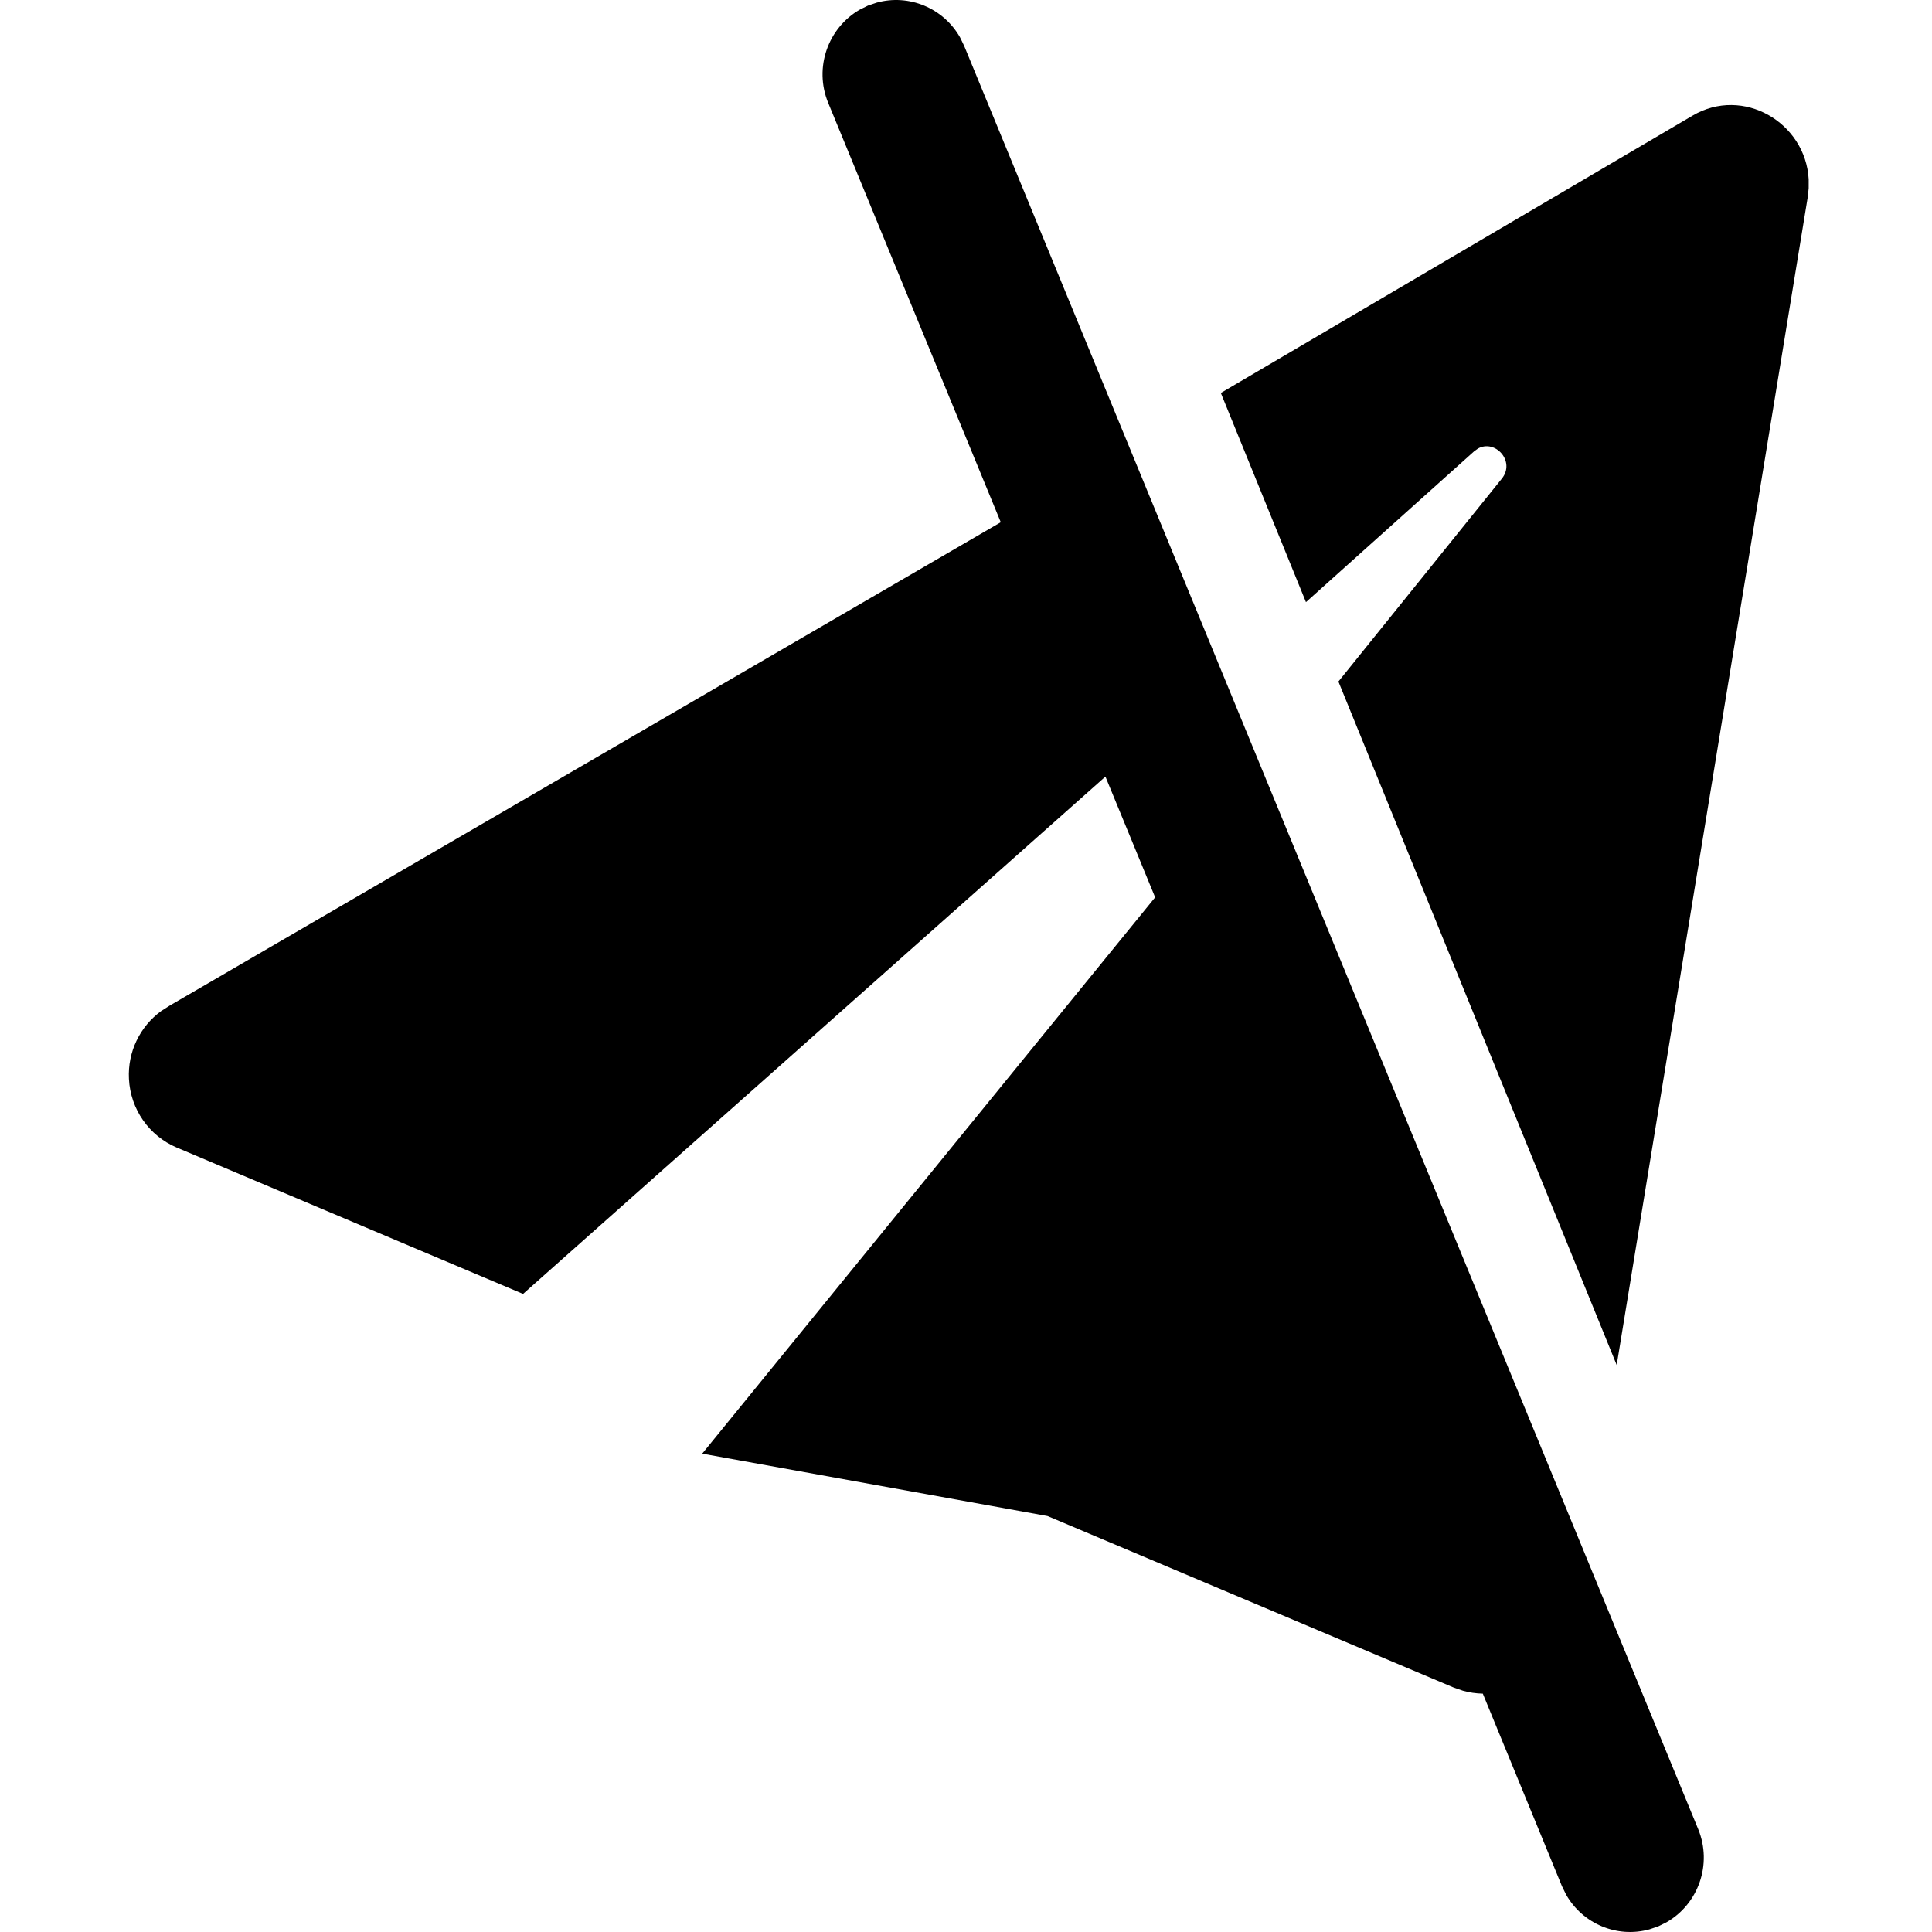 <?xml version="1.0"?>
	<svg xmlns="http://www.w3.org/2000/svg" 
		width="30" 
		height="30" 
		viewbox="0 0 30 30" 
		code="81150" 
		 transform=""
		><path d="M14.908 0.581L14.971 0.711 26.37 28.404C26.592 28.948 26.373 29.565 25.878 29.849L25.749 29.913 25.613 29.959C25.111 30.098 24.576 29.875 24.318 29.419L24.254 29.289 23.025 26.299C22.921 26.297 22.817 26.282 22.717 26.254L22.57 26.203 16.266 23.541 10.904 22.572 17.937 13.934 17.165 12.059 8.122 20.092 2.744 17.819C2.314 17.637 2.025 17.223 2.002 16.753 1.98 16.335 2.172 15.94 2.503 15.699L2.633 15.616 15.54 8.109 12.859 1.594C12.637 1.051 12.856 0.436 13.348 0.151L13.477 0.087 13.613 0.041C14.115-0.098 14.65 0.125 14.908 0.581ZM28.085 2.924L28.07 3.063 25.104 21.196 20.783 10.583 23.319 7.434C23.538 7.164 23.216 6.814 22.948 6.966L22.888 7.01 20.279 9.35 18.957 6.102 26.281 1.796C27.067 1.332 28.036 1.903 28.085 2.783L28.085 2.924Z"/>
	</svg>
	